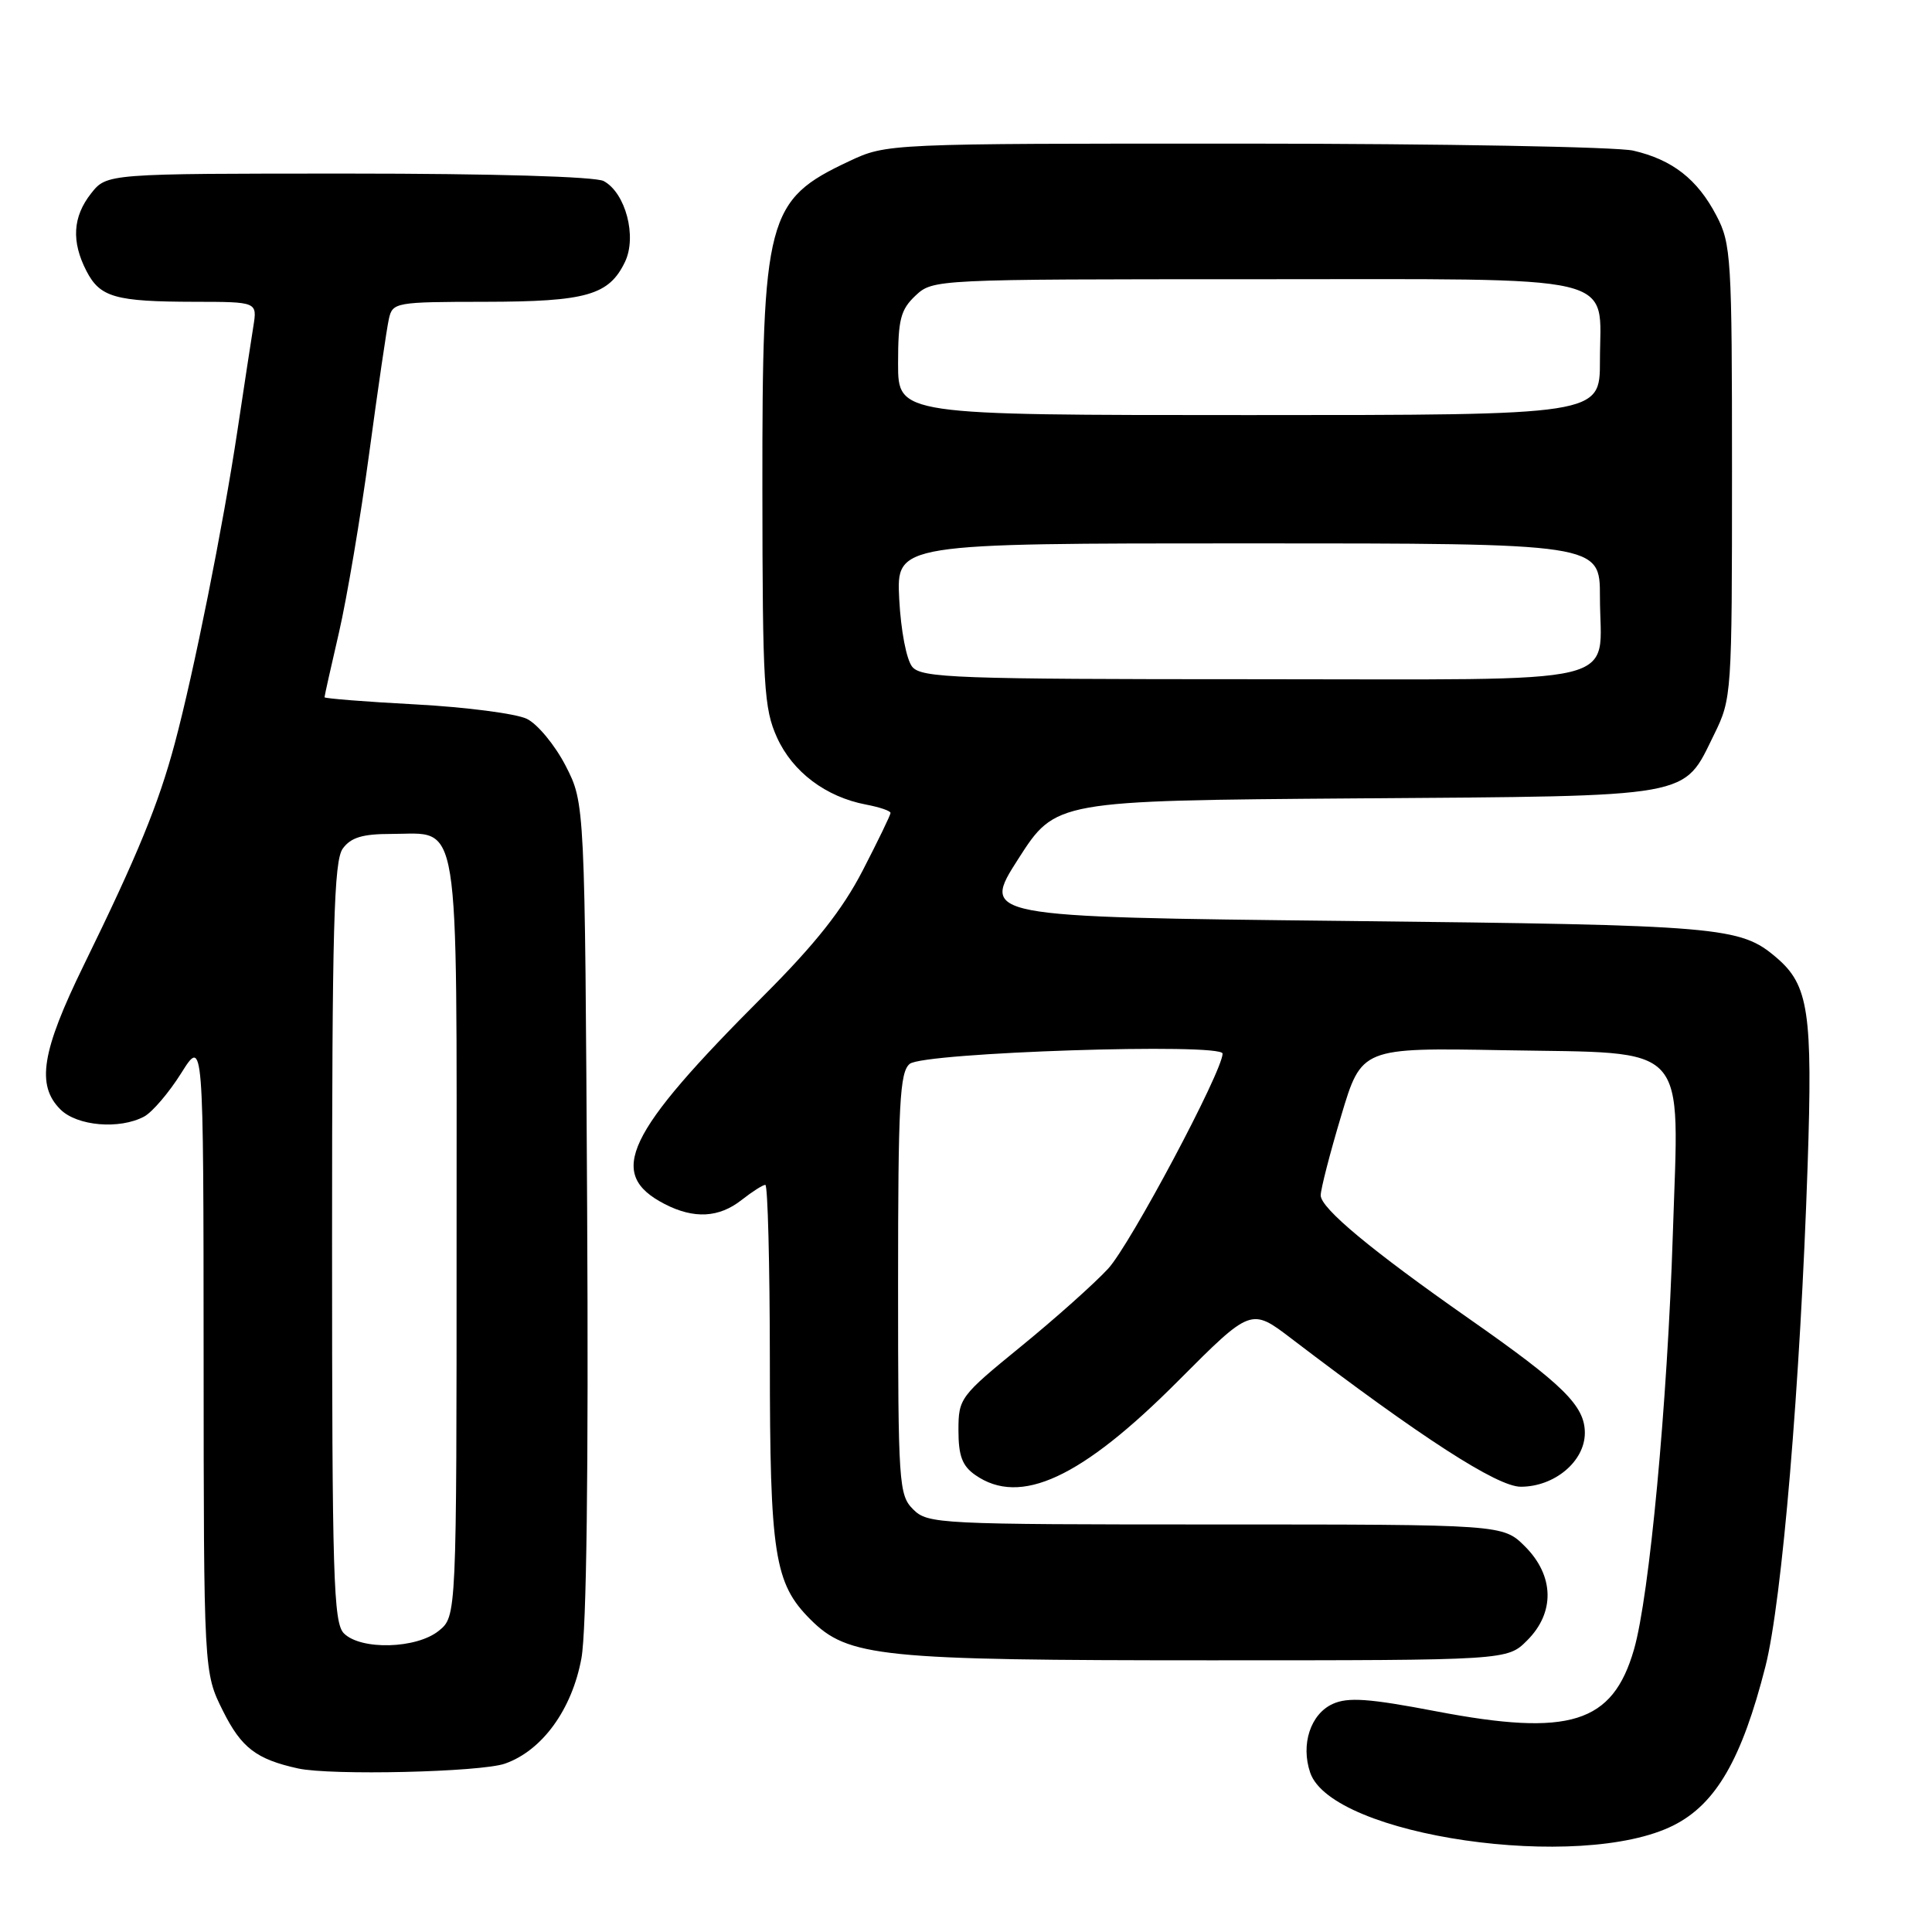 <?xml version="1.0" encoding="UTF-8" standalone="no"?>
<!DOCTYPE svg PUBLIC "-//W3C//DTD SVG 1.1//EN" "http://www.w3.org/Graphics/SVG/1.1/DTD/svg11.dtd" >
<svg xmlns="http://www.w3.org/2000/svg" xmlns:xlink="http://www.w3.org/1999/xlink" version="1.1" viewBox="0 0 256 256">
 <g >
 <path fill="currentColor"
d=" M 221.77 241.86 C 227.38 239.03 230.81 233.08 233.93 220.81 C 236.13 212.15 238.55 183.42 239.52 154.41 C 240.20 134.13 239.66 130.53 235.39 126.89 C 230.57 122.78 228.22 122.58 178.25 122.03 C 130.00 121.50 130.00 121.50 134.94 113.79 C 139.88 106.09 139.88 106.09 179.73 105.79 C 224.90 105.46 222.95 105.81 227.14 97.30 C 229.46 92.58 229.50 92.02 229.50 62.50 C 229.50 34.11 229.39 32.29 227.43 28.56 C 224.91 23.74 221.60 21.16 216.42 19.96 C 214.27 19.46 191.12 19.04 165.00 19.03 C 117.50 19.02 117.50 19.02 112.50 21.37 C 101.59 26.49 100.99 28.77 101.02 64.88 C 101.04 90.94 101.22 93.88 102.96 97.73 C 105.03 102.29 109.43 105.60 114.75 106.61 C 116.54 106.95 118.00 107.44 118.00 107.72 C 118.00 107.99 116.34 111.42 114.31 115.35 C 111.63 120.54 108.04 125.08 101.20 131.92 C 82.85 150.27 80.34 155.54 88.07 159.54 C 91.95 161.54 95.26 161.37 98.27 159.00 C 99.67 157.90 101.08 157.00 101.41 157.00 C 101.73 157.00 102.00 167.46 102.01 180.25 C 102.01 205.99 102.61 209.81 107.37 214.57 C 112.38 219.58 116.52 220.00 160.41 220.00 C 199.73 220.00 199.73 220.00 202.36 217.36 C 206.06 213.67 205.95 208.80 202.08 204.92 C 199.15 202.00 199.15 202.00 161.08 202.00 C 124.33 202.00 122.93 201.93 121.00 200.00 C 119.10 198.10 119.00 196.67 119.00 170.12 C 119.00 146.23 119.22 142.06 120.54 140.97 C 122.36 139.45 162.00 138.16 162.00 139.61 C 161.98 141.97 149.76 164.94 146.83 168.11 C 145.00 170.09 139.79 174.74 135.25 178.44 C 127.21 185.00 127.00 185.28 127.00 189.53 C 127.00 192.90 127.50 194.24 129.22 195.44 C 135.19 199.62 143.29 195.86 156.13 182.96 C 165.77 173.29 165.77 173.29 171.13 177.38 C 188.32 190.49 198.40 197.00 201.51 197.00 C 205.99 197.00 210.00 193.63 210.00 189.87 C 210.00 186.27 207.16 183.48 194.62 174.71 C 181.73 165.69 175.00 160.10 175.00 158.39 C 175.00 157.57 176.22 152.83 177.71 147.86 C 180.41 138.82 180.41 138.82 199.29 139.16 C 224.19 139.61 222.48 137.75 221.66 163.50 C 220.94 185.99 218.56 211.47 216.51 218.57 C 213.68 228.37 208.01 230.14 190.31 226.76 C 181.38 225.05 178.61 224.86 176.59 225.78 C 173.65 227.12 172.33 231.15 173.61 234.89 C 176.49 243.30 209.47 248.08 221.77 241.86 Z  M 66.91 233.69 C 71.84 231.96 75.79 226.53 77.04 219.74 C 77.72 216.04 77.99 195.02 77.80 160.23 C 77.50 106.44 77.50 106.44 74.95 101.47 C 73.54 98.74 71.23 95.94 69.81 95.25 C 68.38 94.56 61.77 93.70 55.11 93.34 C 48.45 92.99 43.00 92.55 43.00 92.39 C 43.00 92.22 43.86 88.35 44.92 83.79 C 45.97 79.23 47.78 68.53 48.93 60.00 C 50.08 51.47 51.25 43.49 51.53 42.25 C 52.02 40.07 52.41 40.00 64.27 39.99 C 77.71 39.97 80.70 39.12 82.82 34.69 C 84.42 31.34 82.89 25.55 79.99 23.99 C 78.87 23.40 65.39 23.00 46.14 23.00 C 14.15 23.00 14.15 23.00 12.07 25.63 C 9.63 28.73 9.44 32.01 11.46 35.92 C 13.26 39.40 15.27 39.97 25.80 39.99 C 34.09 40.00 34.09 40.00 33.57 43.25 C 33.28 45.04 32.34 51.22 31.47 57.00 C 29.55 69.76 25.70 89.01 23.16 98.50 C 21.00 106.57 18.23 113.32 11.09 127.91 C 5.51 139.32 4.79 143.79 8.00 147.00 C 10.21 149.21 15.84 149.69 19.10 147.95 C 20.18 147.37 22.39 144.78 24.01 142.20 C 26.96 137.50 26.96 137.50 26.98 179.55 C 27.00 221.61 27.00 221.61 29.54 226.70 C 31.98 231.59 33.95 233.11 39.50 234.33 C 43.84 235.28 63.68 234.82 66.91 233.69 Z  M 120.88 88.36 C 120.11 87.42 119.37 83.57 119.15 79.36 C 118.78 72.00 118.78 72.00 165.39 72.00 C 212.00 72.00 212.00 72.00 212.00 79.07 C 212.00 91.10 216.62 90.00 166.09 90.00 C 126.69 90.00 122.11 89.83 120.88 88.36 Z  M 119.00 48.17 C 119.00 42.33 119.33 41.04 121.31 39.17 C 123.62 37.01 123.87 37.00 166.16 37.00 C 215.77 37.00 212.00 36.11 212.00 47.83 C 212.00 55.00 212.00 55.00 165.50 55.00 C 119.00 55.00 119.00 55.00 119.00 48.17 Z  M 45.57 216.43 C 44.18 215.04 44.00 208.96 44.00 164.62 C 44.00 122.81 44.24 114.06 45.42 112.44 C 46.50 110.96 48.04 110.50 51.88 110.50 C 61.08 110.50 60.50 106.89 60.50 164.12 C 60.50 214.18 60.50 214.18 58.14 216.09 C 55.19 218.48 47.82 218.68 45.57 216.43 Z "/>
</g>
</svg>